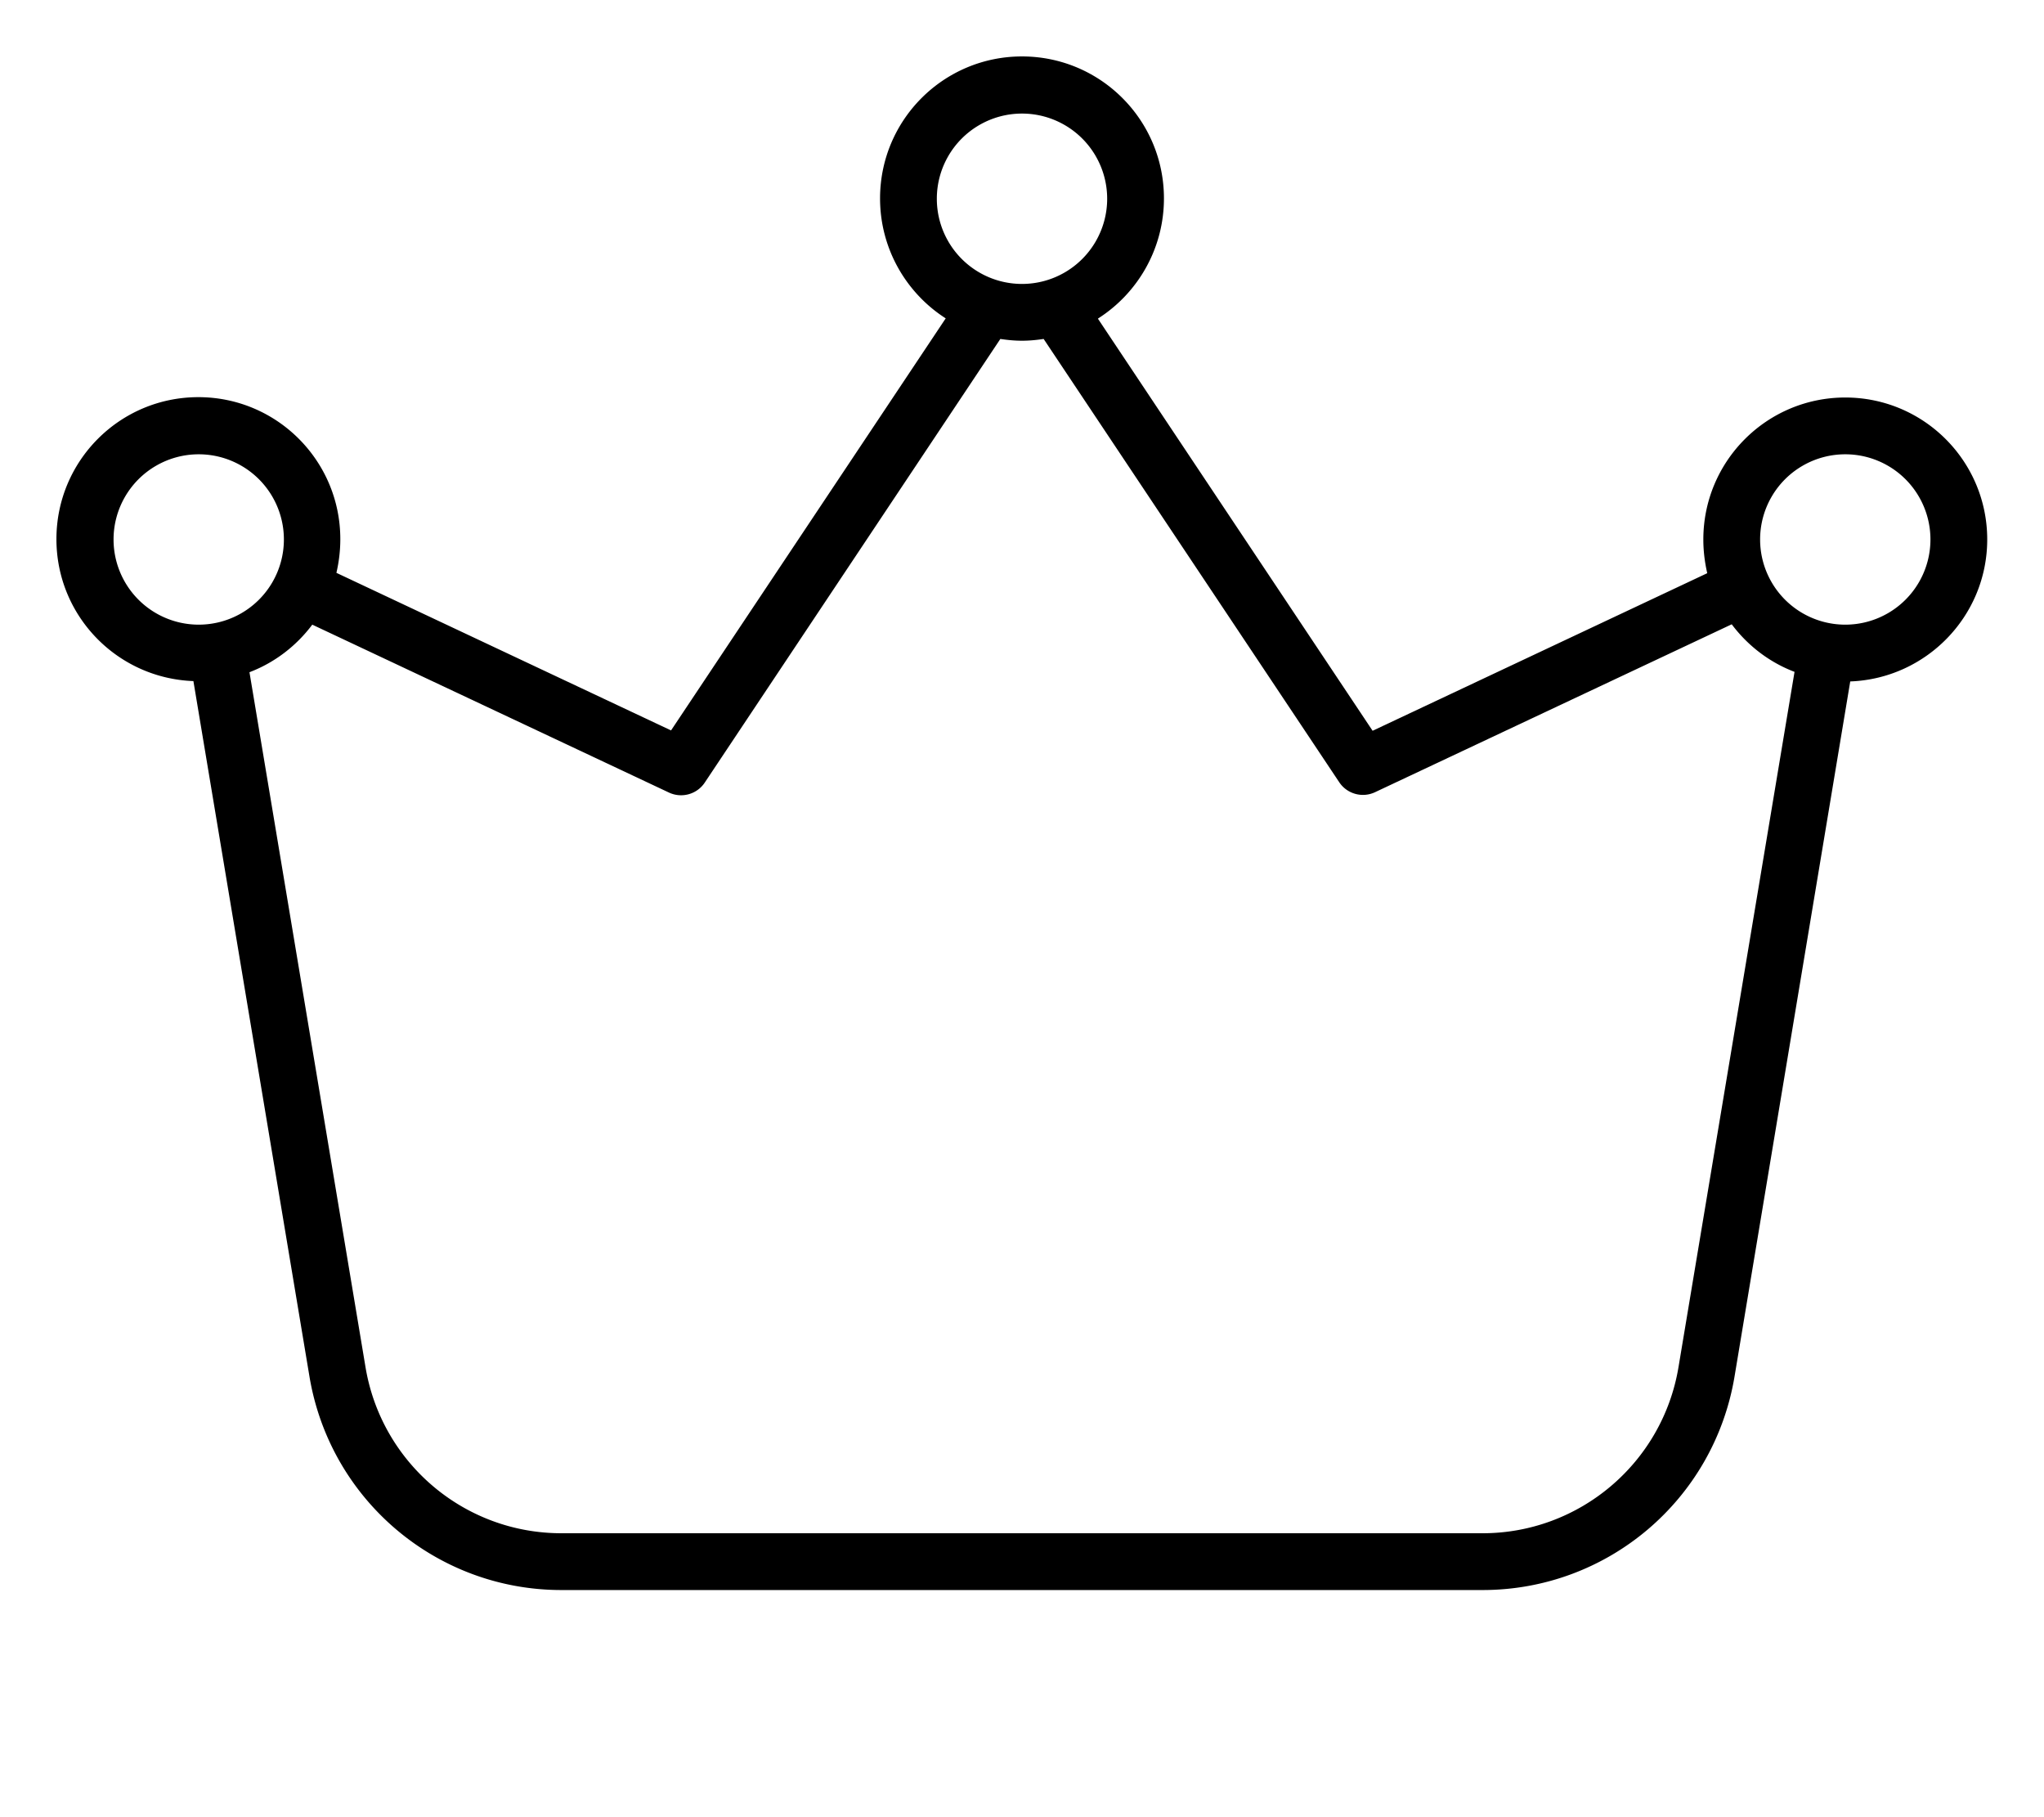 <svg xmlns="http://www.w3.org/2000/svg" viewBox="0 0 576 512"><!--! Font Awesome Pro 7.1.0 by @fontawesome - https://fontawesome.com License - https://fontawesome.com/license (Commercial License) Copyright 2025 Fonticons, Inc. --><path fill="currentColor" d="M264 56a24 24 0 1 1 48 0 24 24 0 1 1 -48 0zm30.1 39.5l83.3 124.9c2.2 3.3 6.5 4.5 10.1 2.8l100.5-47.3c4.5 6 10.6 10.7 17.7 13.4L473 385.2c-4.5 27-27.9 46.8-55.2 46.8l-259.6 0c-27.4 0-50.7-19.8-55.2-46.8L70.3 189.4c7.1-2.7 13.2-7.4 17.7-13.4l100.5 47.3c3.6 1.7 7.9 .5 10.1-2.8L281.9 95.5c2 .3 4 .5 6.1 .5s4.1-.2 6.1-.5zm15.4-5.8c11.1-7.1 18.5-19.6 18.5-33.8 0-22.1-17.9-40-40-40s-40 17.9-40 40c0 14.2 7.4 26.7 18.5 33.8l-77.4 116.1-94.3-44.4c.7-3 1.1-6.2 1.1-9.5 0-22.1-17.9-40-40-40s-40 17.9-40 40c0 21.6 17.1 39.2 38.6 40L87.2 387.8C93 422.6 123 448 158.2 448l259.6 0c35.2 0 65.2-25.4 71-60.2L521.4 192c21.4-.8 38.6-18.4 38.6-40 0-22.1-17.9-40-40-40s-40 17.9-40 40c0 3.3 .4 6.4 1.1 9.5l-94.3 44.4-77.4-116.1zM32 152a24 24 0 1 1 48 0 24 24 0 1 1 -48 0zm488-24a24 24 0 1 1 0 48 24 24 0 1 1 0-48z"/></svg>